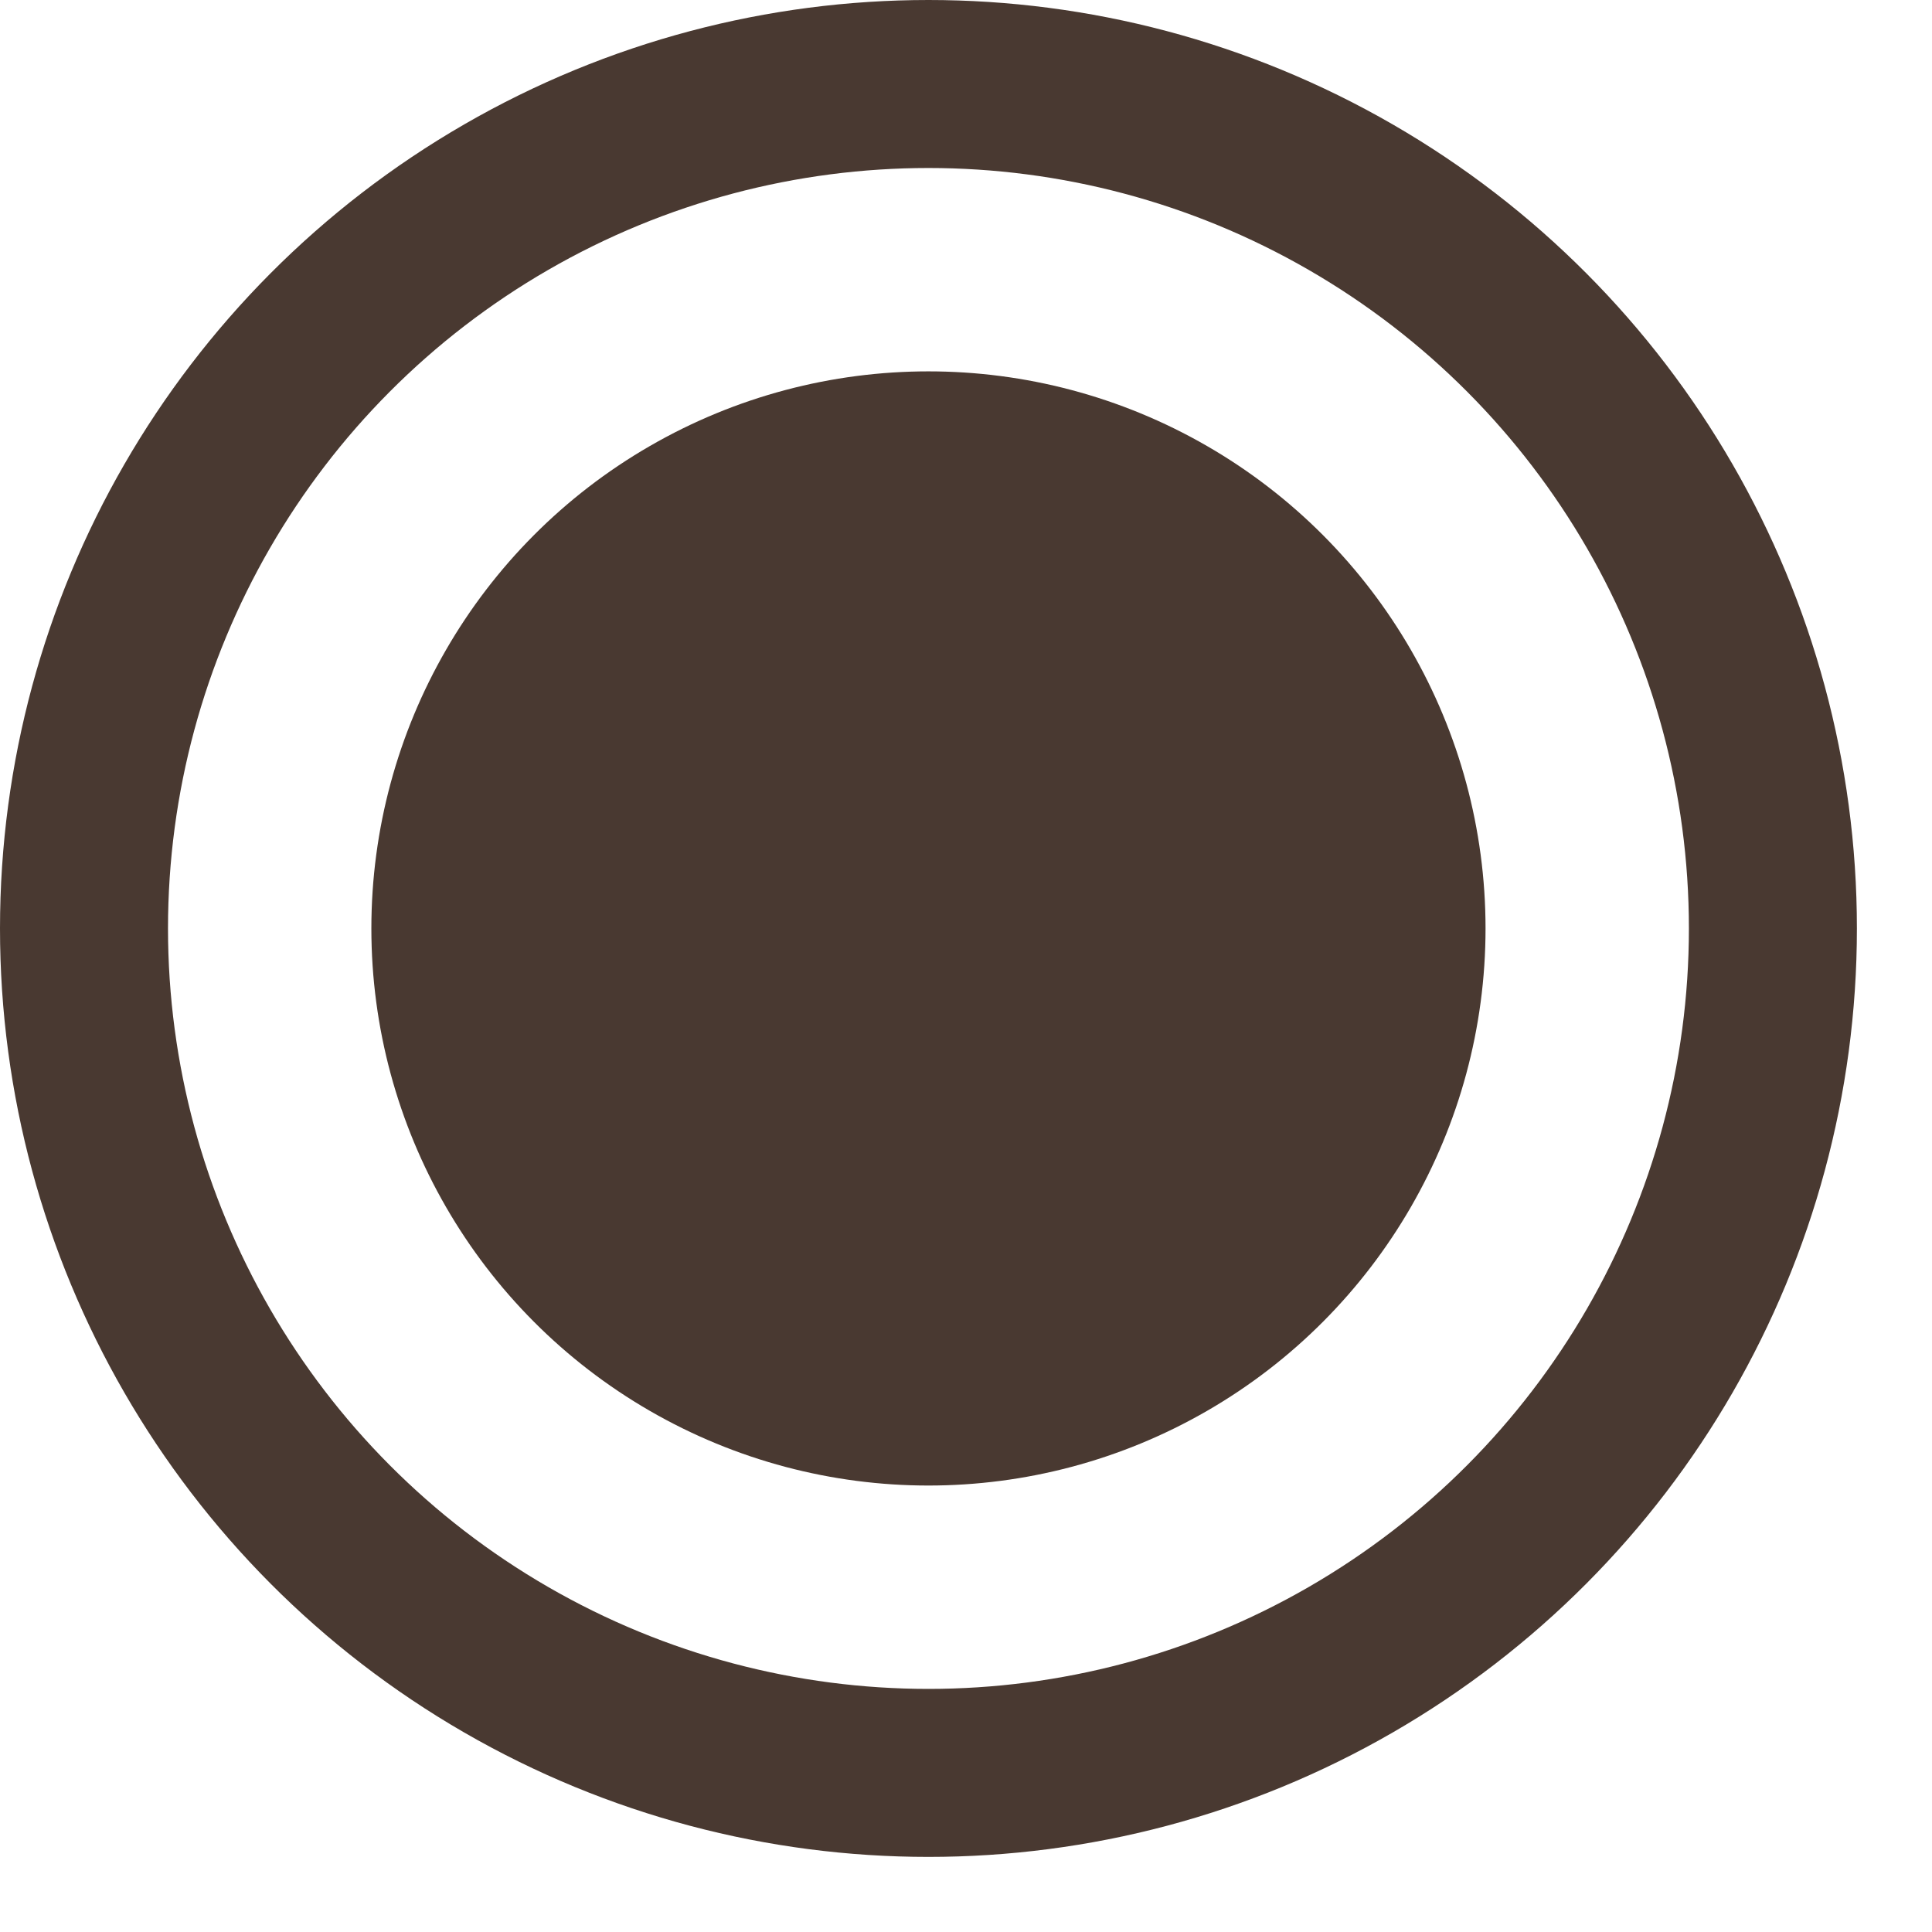 <svg width="23" height="23" viewBox="0 0 23 23" fill="none" xmlns="http://www.w3.org/2000/svg">
<circle cx="11.053" cy="11.053" r="10.053" stroke="#493931" stroke-width="2"/>
<circle cx="11.053" cy="11.053" r="6.632" fill="#493931"/>
</svg>

